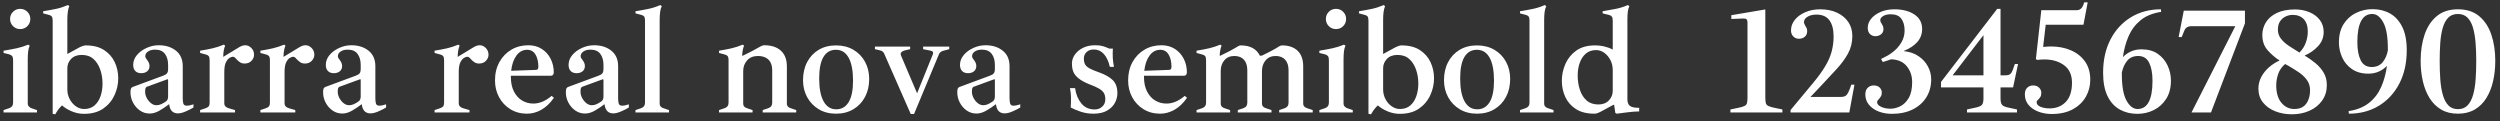 <?xml version="1.0" encoding="UTF-8"?>
<svg width="268px" height="13px" viewBox="0 0 268 13" version="1.1" xmlns="http://www.w3.org/2000/svg" xmlns:xlink="http://www.w3.org/1999/xlink">
    <rect x="0" y="0" width="268" height="13" fill="#333333" stroke="none"/>
    <title>ibarrarealnovasemibold1234567890</title>
    <g id="页面-1" stroke="none" stroke-width="1" fill="none" fill-rule="evenodd">
        <g id="弃-增加英文字体分类" transform="translate(-748, -400)" fill="#FFFFFF" fill-rule="nonzero">
            <g id="编组-4" transform="translate(720, 10)">
                <path d="M30.165,393.118 C30.468,393.118 30.724,393.013 30.935,392.803 C31.145,392.592 31.25,392.336 31.25,392.033 C31.25,391.731 31.145,391.475 30.935,391.264 C30.724,391.054 30.468,390.948 30.165,390.948 C29.863,390.948 29.607,391.054 29.396,391.264 C29.186,391.475 29.08,391.731 29.08,392.033 C29.08,392.336 29.186,392.592 29.396,392.803 C29.607,393.013 29.863,393.118 30.165,393.118 Z M31.963,402.058 L31.963,401.799 L31.38,401.604 C31.283,401.572 31.191,401.512 31.105,401.426 C31.018,401.34 30.975,401.226 30.975,401.086 L30.975,401.086 L30.975,396.39 C30.975,396.066 30.989,395.78 31.016,395.531 C31.043,395.283 31.099,395.073 31.186,394.9 L31.186,394.9 L31.024,394.786 C30.603,394.959 30.19,395.089 29.785,395.175 C29.38,395.261 28.913,395.348 28.384,395.434 L28.384,395.434 L28.384,395.677 L28.983,395.823 C29.124,395.866 29.229,395.928 29.299,396.009 C29.369,396.09 29.404,396.239 29.404,396.454 L29.404,396.454 L29.404,401.005 C29.404,401.307 29.258,401.507 28.967,401.604 L28.967,401.604 L28.384,401.799 L28.384,402.058 L31.963,402.058 Z M33.922,402.252 C34.03,402.058 34.144,401.882 34.263,401.726 C34.381,401.569 34.511,401.426 34.651,401.297 C34.921,401.545 35.269,401.758 35.696,401.936 C36.122,402.114 36.557,402.203 36.999,402.203 C37.841,402.203 38.532,402.014 39.072,401.637 C39.612,401.259 40.014,400.778 40.279,400.195 C40.543,399.612 40.675,399.013 40.675,398.398 C40.675,397.782 40.551,397.207 40.303,396.673 C40.055,396.139 39.674,395.704 39.161,395.369 C38.649,395.035 37.993,394.867 37.194,394.867 C37.086,394.867 36.975,394.889 36.862,394.932 C36.748,394.975 36.654,395.013 36.578,395.046 L36.578,395.046 L35.218,395.79 L35.218,392.147 C35.218,391.823 35.234,391.537 35.267,391.288 C35.299,391.04 35.353,390.83 35.429,390.657 L35.429,390.657 L35.283,390.543 C34.851,390.727 34.433,390.862 34.028,390.948 C33.623,391.035 33.156,391.121 32.627,391.207 L32.627,391.207 L32.627,391.434 L33.242,391.596 C33.383,391.629 33.485,391.685 33.55,391.766 C33.615,391.847 33.647,392.001 33.647,392.228 L33.647,392.228 L33.647,402.203 L33.922,402.252 Z M37.016,401.685 C36.702,401.685 36.408,401.588 36.133,401.394 C35.858,401.199 35.636,400.943 35.469,400.624 C35.302,400.306 35.218,399.952 35.218,399.564 L35.218,399.564 L35.218,397.313 C35.218,396.935 35.353,396.603 35.623,396.317 C35.893,396.031 36.271,395.888 36.756,395.888 C37.275,395.888 37.696,396.033 38.02,396.325 C38.344,396.616 38.586,396.997 38.748,397.467 C38.91,397.936 38.991,398.436 38.991,398.965 C38.991,399.44 38.921,399.885 38.781,400.301 C38.64,400.716 38.424,401.051 38.133,401.305 C37.841,401.558 37.469,401.685 37.016,401.685 Z M44.044,402.171 C44.389,402.171 44.743,402.066 45.105,401.855 C45.466,401.645 45.809,401.415 46.133,401.167 C46.209,401.826 46.522,402.155 47.072,402.155 C47.31,402.155 47.596,402.082 47.931,401.936 C48.265,401.79 48.535,401.653 48.74,401.523 L48.74,401.523 L48.74,401.183 C48.46,401.28 48.222,401.329 48.028,401.329 C47.823,401.329 47.698,401.253 47.655,401.102 C47.612,400.951 47.59,400.768 47.59,400.552 L47.59,400.552 L47.59,397.086 C47.59,396.373 47.348,395.823 46.862,395.434 C46.376,395.046 45.761,394.851 45.016,394.851 C44.573,394.851 44.141,394.946 43.72,395.135 C43.299,395.324 42.954,395.577 42.684,395.896 C42.414,396.214 42.279,396.568 42.279,396.956 C42.279,397.237 42.354,397.456 42.505,397.612 C42.657,397.769 42.867,397.847 43.137,397.847 C43.396,397.847 43.609,397.78 43.777,397.645 C43.944,397.51 44.028,397.318 44.028,397.07 C44.028,396.951 44.003,396.838 43.955,396.73 C43.906,396.622 43.844,396.519 43.769,396.422 C43.715,396.357 43.669,396.292 43.631,396.228 C43.593,396.163 43.574,396.093 43.574,396.017 C43.574,395.823 43.671,395.658 43.866,395.523 C44.06,395.388 44.314,395.321 44.627,395.321 C45.102,395.321 45.453,395.472 45.68,395.774 C45.906,396.077 46.02,396.465 46.02,396.94 L46.02,396.94 L46.02,397.426 C46.02,397.61 45.982,397.753 45.906,397.855 C45.831,397.958 45.685,398.047 45.469,398.122 L45.469,398.122 L42.23,399.321 C42.144,399.353 42.082,399.41 42.044,399.491 C42.006,399.572 41.987,399.704 41.987,399.888 C41.987,400.287 42.079,400.66 42.263,401.005 C42.446,401.351 42.692,401.631 42.999,401.847 C43.307,402.063 43.655,402.171 44.044,402.171 Z M44.773,401.28 C44.568,401.28 44.373,401.207 44.19,401.062 C44.006,400.916 43.855,400.732 43.736,400.511 C43.617,400.29 43.558,400.06 43.558,399.823 C43.558,399.65 43.572,399.529 43.599,399.458 C43.626,399.388 43.671,399.337 43.736,399.305 L43.736,399.305 L45.906,398.511 C45.982,398.479 46.02,398.5 46.02,398.576 L46.02,398.576 L46.02,400.341 C46.02,400.579 45.949,400.751 45.809,400.859 C45.626,400.989 45.45,401.091 45.283,401.167 C45.115,401.243 44.945,401.28 44.773,401.28 Z M53.194,402.058 L53.194,401.799 L52.514,401.604 C52.2,401.507 52.044,401.334 52.044,401.086 L52.044,401.086 L52.044,397.718 C52.044,397.264 52.101,396.921 52.214,396.689 C52.327,396.457 52.457,396.298 52.603,396.212 C52.748,396.125 52.864,396.082 52.951,396.082 C53.048,396.082 53.134,396.12 53.21,396.195 C53.285,396.271 53.356,396.346 53.42,396.422 C53.518,396.519 53.628,396.608 53.752,396.689 C53.877,396.77 54.036,396.811 54.23,396.811 C54.532,396.811 54.775,396.714 54.959,396.519 C55.142,396.325 55.234,396.109 55.234,395.871 C55.234,395.58 55.137,395.337 54.943,395.143 C54.748,394.948 54.532,394.851 54.295,394.851 C54.209,394.851 54.114,394.865 54.012,394.892 C53.909,394.919 53.793,394.97 53.663,395.046 L53.663,395.046 L51.931,396.098 C51.931,395.861 51.949,395.634 51.987,395.418 C52.025,395.202 52.076,395.029 52.141,394.9 L52.141,394.9 L51.995,394.786 C51.574,394.959 51.178,395.089 50.805,395.175 C50.433,395.261 49.982,395.348 49.453,395.434 L49.453,395.434 L49.453,395.677 L50.052,395.839 C50.192,395.871 50.298,395.928 50.368,396.009 C50.438,396.09 50.473,396.244 50.473,396.471 L50.473,396.471 L50.473,401.005 C50.473,401.178 50.441,401.307 50.376,401.394 C50.311,401.48 50.198,401.55 50.036,401.604 L50.036,401.604 L49.453,401.799 L49.453,402.058 L53.194,402.058 Z M59.655,402.058 L59.655,401.799 L58.975,401.604 C58.662,401.507 58.505,401.334 58.505,401.086 L58.505,401.086 L58.505,397.718 C58.505,397.264 58.562,396.921 58.675,396.689 C58.789,396.457 58.918,396.298 59.064,396.212 C59.21,396.125 59.326,396.082 59.412,396.082 C59.51,396.082 59.596,396.12 59.671,396.195 C59.747,396.271 59.817,396.346 59.882,396.422 C59.979,396.519 60.09,396.608 60.214,396.689 C60.338,396.77 60.497,396.811 60.692,396.811 C60.994,396.811 61.237,396.714 61.42,396.519 C61.604,396.325 61.696,396.109 61.696,395.871 C61.696,395.58 61.599,395.337 61.404,395.143 C61.21,394.948 60.994,394.851 60.756,394.851 C60.67,394.851 60.576,394.865 60.473,394.892 C60.371,394.919 60.254,394.97 60.125,395.046 L60.125,395.046 L58.392,396.098 C58.392,395.861 58.411,395.634 58.449,395.418 C58.487,395.202 58.538,395.029 58.603,394.9 L58.603,394.9 L58.457,394.786 C58.036,394.959 57.639,395.089 57.267,395.175 C56.894,395.261 56.443,395.348 55.914,395.434 L55.914,395.434 L55.914,395.677 L56.514,395.839 C56.654,395.871 56.759,395.928 56.829,396.009 C56.9,396.09 56.935,396.244 56.935,396.471 L56.935,396.471 L56.935,401.005 C56.935,401.178 56.902,401.307 56.837,401.394 C56.773,401.48 56.659,401.55 56.497,401.604 L56.497,401.604 L55.914,401.799 L55.914,402.058 L59.655,402.058 Z M64.692,402.171 C65.037,402.171 65.391,402.066 65.752,401.855 C66.114,401.645 66.457,401.415 66.781,401.167 C66.856,401.826 67.169,402.155 67.72,402.155 C67.958,402.155 68.244,402.082 68.578,401.936 C68.913,401.79 69.183,401.653 69.388,401.523 L69.388,401.523 L69.388,401.183 C69.107,401.28 68.87,401.329 68.675,401.329 C68.47,401.329 68.346,401.253 68.303,401.102 C68.26,400.951 68.238,400.768 68.238,400.552 L68.238,400.552 L68.238,397.086 C68.238,396.373 67.995,395.823 67.51,395.434 C67.024,395.046 66.408,394.851 65.663,394.851 C65.221,394.851 64.789,394.946 64.368,395.135 C63.947,395.324 63.601,395.577 63.331,395.896 C63.061,396.214 62.927,396.568 62.927,396.956 C62.927,397.237 63.002,397.456 63.153,397.612 C63.304,397.769 63.515,397.847 63.785,397.847 C64.044,397.847 64.257,397.78 64.424,397.645 C64.592,397.51 64.675,397.318 64.675,397.07 C64.675,396.951 64.651,396.838 64.603,396.73 C64.554,396.622 64.492,396.519 64.416,396.422 C64.362,396.357 64.317,396.292 64.279,396.228 C64.241,396.163 64.222,396.093 64.222,396.017 C64.222,395.823 64.319,395.658 64.514,395.523 C64.708,395.388 64.962,395.321 65.275,395.321 C65.75,395.321 66.101,395.472 66.327,395.774 C66.554,396.077 66.667,396.465 66.667,396.94 L66.667,396.94 L66.667,397.426 C66.667,397.61 66.63,397.753 66.554,397.855 C66.478,397.958 66.333,398.047 66.117,398.122 L66.117,398.122 L62.878,399.321 C62.792,399.353 62.729,399.41 62.692,399.491 C62.654,399.572 62.635,399.704 62.635,399.888 C62.635,400.287 62.727,400.66 62.91,401.005 C63.094,401.351 63.339,401.631 63.647,401.847 C63.955,402.063 64.303,402.171 64.692,402.171 Z M65.42,401.28 C65.215,401.28 65.021,401.207 64.837,401.062 C64.654,400.916 64.503,400.732 64.384,400.511 C64.265,400.29 64.206,400.06 64.206,399.823 C64.206,399.65 64.219,399.529 64.246,399.458 C64.273,399.388 64.319,399.337 64.384,399.305 L64.384,399.305 L66.554,398.511 C66.63,398.479 66.667,398.5 66.667,398.576 L66.667,398.576 L66.667,400.341 C66.667,400.579 66.597,400.751 66.457,400.859 C66.273,400.989 66.098,401.091 65.931,401.167 C65.763,401.243 65.593,401.28 65.42,401.28 Z M78.327,402.058 L78.327,401.799 L77.647,401.604 C77.334,401.507 77.178,401.334 77.178,401.086 L77.178,401.086 L77.178,397.718 C77.178,397.264 77.234,396.921 77.348,396.689 C77.461,396.457 77.59,396.298 77.736,396.212 C77.882,396.125 77.998,396.082 78.084,396.082 C78.182,396.082 78.268,396.12 78.344,396.195 C78.419,396.271 78.489,396.346 78.554,396.422 C78.651,396.519 78.762,396.608 78.886,396.689 C79.01,396.77 79.169,396.811 79.364,396.811 C79.666,396.811 79.909,396.714 80.093,396.519 C80.276,396.325 80.368,396.109 80.368,395.871 C80.368,395.58 80.271,395.337 80.076,395.143 C79.882,394.948 79.666,394.851 79.429,394.851 C79.342,394.851 79.248,394.865 79.145,394.892 C79.043,394.919 78.927,394.97 78.797,395.046 L78.797,395.046 L77.064,396.098 C77.064,395.861 77.083,395.634 77.121,395.418 C77.159,395.202 77.21,395.029 77.275,394.9 L77.275,394.9 L77.129,394.786 C76.708,394.959 76.311,395.089 75.939,395.175 C75.566,395.261 75.115,395.348 74.586,395.434 L74.586,395.434 L74.586,395.677 L75.186,395.839 C75.326,395.871 75.431,395.928 75.501,396.009 C75.572,396.09 75.607,396.244 75.607,396.471 L75.607,396.471 L75.607,401.005 C75.607,401.178 75.574,401.307 75.51,401.394 C75.445,401.48 75.331,401.55 75.169,401.604 L75.169,401.604 L74.586,401.799 L74.586,402.058 L78.327,402.058 Z M84.497,402.187 C85.016,402.187 85.52,402.052 86.012,401.782 C86.503,401.512 86.959,401.081 87.38,400.487 L87.38,400.487 L87.137,400.276 C86.489,400.827 85.836,401.102 85.178,401.102 C84.735,401.102 84.333,400.994 83.971,400.778 C83.609,400.562 83.318,400.241 83.097,399.815 C82.875,399.388 82.765,398.867 82.765,398.252 L82.765,398.252 L82.765,398.122 L87.04,398.122 C87.148,398.122 87.229,398.087 87.283,398.017 C87.337,397.947 87.364,397.863 87.364,397.766 C87.364,397.226 87.25,396.735 87.024,396.292 C86.797,395.85 86.478,395.499 86.068,395.24 C85.658,394.981 85.183,394.851 84.643,394.851 C83.963,394.851 83.353,395.01 82.813,395.329 C82.273,395.647 81.847,396.09 81.534,396.657 C81.221,397.224 81.064,397.88 81.064,398.624 C81.064,399.283 81.21,399.882 81.501,400.422 C81.793,400.962 82.198,401.391 82.716,401.709 C83.234,402.028 83.828,402.187 84.497,402.187 Z M82.797,397.588 C82.873,396.908 83.061,396.363 83.364,395.952 C83.666,395.542 84.049,395.337 84.514,395.337 C84.902,395.337 85.199,395.507 85.404,395.847 C85.609,396.187 85.712,396.627 85.712,397.167 C85.712,397.383 85.626,397.491 85.453,397.491 L85.453,397.491 L82.797,397.588 Z M90.716,402.171 C91.061,402.171 91.415,402.066 91.777,401.855 C92.138,401.645 92.481,401.415 92.805,401.167 C92.881,401.826 93.194,402.155 93.744,402.155 C93.982,402.155 94.268,402.082 94.603,401.936 C94.937,401.79 95.207,401.653 95.412,401.523 L95.412,401.523 L95.412,401.183 C95.132,401.28 94.894,401.329 94.7,401.329 C94.495,401.329 94.371,401.253 94.327,401.102 C94.284,400.951 94.263,400.768 94.263,400.552 L94.263,400.552 L94.263,397.086 C94.263,396.373 94.02,395.823 93.534,395.434 C93.048,395.046 92.433,394.851 91.688,394.851 C91.245,394.851 90.813,394.946 90.392,395.135 C89.971,395.324 89.626,395.577 89.356,395.896 C89.086,396.214 88.951,396.568 88.951,396.956 C88.951,397.237 89.026,397.456 89.178,397.612 C89.329,397.769 89.539,397.847 89.809,397.847 C90.068,397.847 90.281,397.78 90.449,397.645 C90.616,397.51 90.7,397.318 90.7,397.07 C90.7,396.951 90.675,396.838 90.627,396.73 C90.578,396.622 90.516,396.519 90.441,396.422 C90.387,396.357 90.341,396.292 90.303,396.228 C90.265,396.163 90.246,396.093 90.246,396.017 C90.246,395.823 90.344,395.658 90.538,395.523 C90.732,395.388 90.986,395.321 91.299,395.321 C91.774,395.321 92.125,395.472 92.352,395.774 C92.578,396.077 92.692,396.465 92.692,396.94 L92.692,396.94 L92.692,397.426 C92.692,397.61 92.654,397.753 92.578,397.855 C92.503,397.958 92.357,398.047 92.141,398.122 L92.141,398.122 L88.902,399.321 C88.816,399.353 88.754,399.41 88.716,399.491 C88.678,399.572 88.659,399.704 88.659,399.888 C88.659,400.287 88.751,400.66 88.935,401.005 C89.118,401.351 89.364,401.631 89.671,401.847 C89.979,402.063 90.327,402.171 90.716,402.171 Z M91.445,401.28 C91.24,401.28 91.045,401.207 90.862,401.062 C90.678,400.916 90.527,400.732 90.408,400.511 C90.29,400.29 90.23,400.06 90.23,399.823 C90.23,399.65 90.244,399.529 90.271,399.458 C90.298,399.388 90.344,399.337 90.408,399.305 L90.408,399.305 L92.578,398.511 C92.654,398.479 92.692,398.5 92.692,398.576 L92.692,398.576 L92.692,400.341 C92.692,400.579 92.622,400.751 92.481,400.859 C92.298,400.989 92.122,401.091 91.955,401.167 C91.788,401.243 91.617,401.28 91.445,401.28 Z M99.72,402.058 L99.72,401.799 L99.137,401.604 C99.018,401.572 98.918,401.515 98.837,401.434 C98.756,401.353 98.716,401.237 98.716,401.086 L98.716,401.086 L98.716,392.147 C98.716,391.823 98.732,391.537 98.765,391.288 C98.797,391.04 98.856,390.83 98.943,390.657 L98.943,390.657 L98.781,390.543 C98.36,390.727 97.944,390.862 97.534,390.948 C97.124,391.035 96.654,391.121 96.125,391.207 L96.125,391.207 L96.125,391.434 L96.74,391.596 C96.881,391.629 96.983,391.685 97.048,391.766 C97.113,391.847 97.145,392.001 97.145,392.228 L97.145,392.228 L97.145,401.005 C97.145,401.307 96.999,401.507 96.708,401.604 L96.708,401.604 L96.125,401.799 L96.125,402.058 L99.72,402.058 Z M108.675,402.058 L108.675,401.799 L108.093,401.604 C107.974,401.572 107.874,401.515 107.793,401.434 C107.712,401.353 107.671,401.237 107.671,401.086 L107.671,401.086 L107.671,397.62 C107.671,397.167 107.812,396.784 108.093,396.471 C108.373,396.158 108.762,396.001 109.258,396.001 C109.744,396.001 110.119,396.133 110.384,396.398 C110.649,396.662 110.781,397.037 110.781,397.523 L110.781,397.523 L110.781,401.005 C110.781,401.307 110.635,401.507 110.344,401.604 L110.344,401.604 L109.761,401.799 L109.761,402.058 L113.356,402.058 L113.356,401.799 L112.773,401.604 C112.654,401.572 112.554,401.515 112.473,401.434 C112.392,401.353 112.352,401.237 112.352,401.086 L112.352,401.086 L112.352,397.118 C112.352,396.384 112.138,395.823 111.712,395.434 C111.285,395.046 110.694,394.851 109.939,394.851 C109.82,394.851 109.701,394.884 109.582,394.948 C109.28,395.121 108.956,395.299 108.611,395.483 C108.265,395.666 107.941,395.828 107.639,395.969 L107.639,395.969 L107.558,395.969 C107.58,395.504 107.65,395.148 107.769,394.9 L107.769,394.9 L107.623,394.786 C107.202,394.959 106.805,395.089 106.433,395.175 C106.06,395.261 105.609,395.348 105.08,395.434 L105.08,395.434 L105.08,395.677 L105.68,395.839 C105.82,395.871 105.925,395.928 105.995,396.009 C106.066,396.09 106.101,396.244 106.101,396.471 L106.101,396.471 L106.101,401.005 C106.101,401.307 105.955,401.507 105.663,401.604 L105.663,401.604 L105.08,401.799 L105.08,402.058 L108.675,402.058 Z M117.631,402.187 C118.333,402.187 118.951,402.028 119.485,401.709 C120.02,401.391 120.435,400.951 120.732,400.39 C121.029,399.828 121.178,399.186 121.178,398.463 C121.178,397.782 121.029,397.17 120.732,396.624 C120.435,396.079 120.02,395.65 119.485,395.337 C118.951,395.024 118.333,394.867 117.631,394.867 C116.918,394.867 116.298,395.024 115.769,395.337 C115.24,395.65 114.827,396.087 114.53,396.649 C114.233,397.21 114.084,397.858 114.084,398.592 C114.084,399.272 114.233,399.882 114.53,400.422 C114.827,400.962 115.24,401.391 115.769,401.709 C116.298,402.028 116.918,402.187 117.631,402.187 Z M117.647,401.718 C117.053,401.718 116.6,401.431 116.287,400.859 C115.974,400.287 115.817,399.472 115.817,398.414 C115.817,397.378 115.971,396.606 116.279,396.098 C116.586,395.591 117.032,395.337 117.615,395.337 C118.209,395.337 118.662,395.62 118.975,396.187 C119.288,396.754 119.445,397.572 119.445,398.641 C119.445,399.666 119.288,400.436 118.975,400.948 C118.662,401.461 118.219,401.718 117.647,401.718 Z M125.987,402.22 L128.659,395.807 C128.735,395.623 128.897,395.499 129.145,395.434 L129.145,395.434 L129.761,395.272 L129.761,394.997 L126.959,394.997 L126.959,395.272 L127.704,395.418 C127.866,395.45 127.966,395.502 128.003,395.572 C128.041,395.642 128.039,395.731 127.995,395.839 L127.995,395.839 L126.311,400.001 L124.595,395.969 C124.53,395.807 124.541,395.682 124.627,395.596 C124.713,395.51 124.837,395.445 124.999,395.402 L124.999,395.402 L125.566,395.272 L125.566,394.997 L121.793,394.997 L121.793,395.272 L122.295,395.386 C122.543,395.44 122.705,395.558 122.781,395.742 L122.781,395.742 L125.631,402.22 L125.987,402.22 Z M132.675,402.171 C133.021,402.171 133.375,402.066 133.736,401.855 C134.098,401.645 134.441,401.415 134.765,401.167 C134.84,401.826 135.153,402.155 135.704,402.155 C135.941,402.155 136.227,402.082 136.562,401.936 C136.897,401.79 137.167,401.653 137.372,401.523 L137.372,401.523 L137.372,401.183 C137.091,401.28 136.854,401.329 136.659,401.329 C136.454,401.329 136.33,401.253 136.287,401.102 C136.244,400.951 136.222,400.768 136.222,400.552 L136.222,400.552 L136.222,397.086 C136.222,396.373 135.979,395.823 135.493,395.434 C135.007,395.046 134.392,394.851 133.647,394.851 C133.205,394.851 132.773,394.946 132.352,395.135 C131.931,395.324 131.585,395.577 131.315,395.896 C131.045,396.214 130.91,396.568 130.91,396.956 C130.91,397.237 130.986,397.456 131.137,397.612 C131.288,397.769 131.499,397.847 131.769,397.847 C132.028,397.847 132.241,397.78 132.408,397.645 C132.576,397.51 132.659,397.318 132.659,397.07 C132.659,396.951 132.635,396.838 132.586,396.73 C132.538,396.622 132.476,396.519 132.4,396.422 C132.346,396.357 132.3,396.292 132.263,396.228 C132.225,396.163 132.206,396.093 132.206,396.017 C132.206,395.823 132.303,395.658 132.497,395.523 C132.692,395.388 132.945,395.321 133.258,395.321 C133.734,395.321 134.084,395.472 134.311,395.774 C134.538,396.077 134.651,396.465 134.651,396.94 L134.651,396.94 L134.651,397.426 C134.651,397.61 134.613,397.753 134.538,397.855 C134.462,397.958 134.317,398.047 134.101,398.122 L134.101,398.122 L130.862,399.321 C130.775,399.353 130.713,399.41 130.675,399.491 C130.638,399.572 130.619,399.704 130.619,399.888 C130.619,400.287 130.711,400.66 130.894,401.005 C131.078,401.351 131.323,401.631 131.631,401.847 C131.939,402.063 132.287,402.171 132.675,402.171 Z M133.404,401.28 C133.199,401.28 133.005,401.207 132.821,401.062 C132.638,400.916 132.487,400.732 132.368,400.511 C132.249,400.29 132.19,400.06 132.19,399.823 C132.19,399.65 132.203,399.529 132.23,399.458 C132.257,399.388 132.303,399.337 132.368,399.305 L132.368,399.305 L134.538,398.511 C134.613,398.479 134.651,398.5 134.651,398.576 L134.651,398.576 L134.651,400.341 C134.651,400.579 134.581,400.751 134.441,400.859 C134.257,400.989 134.082,401.091 133.914,401.167 C133.747,401.243 133.577,401.28 133.404,401.28 Z M145.21,402.187 C145.793,402.187 146.273,402.082 146.651,401.871 C147.029,401.661 147.312,401.388 147.501,401.054 C147.69,400.719 147.785,400.368 147.785,400.001 C147.785,399.386 147.62,398.916 147.291,398.592 C146.962,398.268 146.478,397.993 145.841,397.766 C145.41,397.615 145.075,397.477 144.837,397.353 C144.6,397.229 144.433,397.086 144.335,396.924 C144.238,396.762 144.19,396.546 144.19,396.276 C144.19,395.996 144.287,395.763 144.481,395.58 C144.675,395.396 144.935,395.305 145.258,395.305 C145.68,395.305 146.036,395.464 146.327,395.782 C146.619,396.101 146.835,396.562 146.975,397.167 L146.975,397.167 L147.412,397.167 C147.348,396.811 147.307,396.49 147.291,396.203 C147.275,395.917 147.277,395.585 147.299,395.207 L147.299,395.207 L146.91,395.207 C146.673,395.1 146.446,395.013 146.23,394.948 C146.014,394.884 145.739,394.851 145.404,394.851 C144.897,394.851 144.457,394.946 144.084,395.135 C143.712,395.324 143.423,395.566 143.218,395.863 C143.013,396.16 142.91,396.481 142.91,396.827 C142.91,397.388 143.059,397.831 143.356,398.155 C143.653,398.479 144.109,398.765 144.724,399.013 C145.199,399.186 145.563,399.348 145.817,399.499 C146.071,399.65 146.246,399.812 146.344,399.985 C146.441,400.158 146.489,400.379 146.489,400.649 C146.489,400.973 146.379,401.234 146.157,401.434 C145.936,401.634 145.669,401.734 145.356,401.734 C144.751,401.734 144.271,401.515 143.914,401.078 C143.558,400.641 143.337,400.098 143.25,399.45 L143.25,399.45 L142.7,399.45 C142.775,399.785 142.813,400.136 142.813,400.503 C142.813,400.87 142.802,401.21 142.781,401.523 C143.018,401.653 143.356,401.796 143.793,401.952 C144.23,402.109 144.702,402.187 145.21,402.187 Z M152.368,402.187 C152.886,402.187 153.391,402.052 153.882,401.782 C154.373,401.512 154.829,401.081 155.25,400.487 L155.25,400.487 L155.007,400.276 C154.36,400.827 153.707,401.102 153.048,401.102 C152.605,401.102 152.203,400.994 151.841,400.778 C151.48,400.562 151.188,400.241 150.967,399.815 C150.746,399.388 150.635,398.867 150.635,398.252 L150.635,398.252 L150.635,398.122 L154.91,398.122 C155.018,398.122 155.099,398.087 155.153,398.017 C155.207,397.947 155.234,397.863 155.234,397.766 C155.234,397.226 155.121,396.735 154.894,396.292 C154.667,395.85 154.349,395.499 153.939,395.24 C153.528,394.981 153.053,394.851 152.514,394.851 C151.833,394.851 151.223,395.01 150.684,395.329 C150.144,395.647 149.717,396.09 149.404,396.657 C149.091,397.224 148.935,397.88 148.935,398.624 C148.935,399.283 149.08,399.882 149.372,400.422 C149.663,400.962 150.068,401.391 150.586,401.709 C151.105,402.028 151.698,402.187 152.368,402.187 Z M150.667,397.588 C150.743,396.908 150.932,396.363 151.234,395.952 C151.536,395.542 151.92,395.337 152.384,395.337 C152.773,395.337 153.07,395.507 153.275,395.847 C153.48,396.187 153.582,396.627 153.582,397.167 C153.582,397.383 153.496,397.491 153.323,397.491 L153.323,397.491 L150.667,397.588 Z M159.866,402.058 L159.866,401.799 L159.283,401.604 C159.164,401.572 159.064,401.515 158.983,401.434 C158.902,401.353 158.862,401.237 158.862,401.086 L158.862,401.086 L158.862,397.604 C158.862,397.151 158.991,396.77 159.25,396.463 C159.51,396.155 159.866,396.001 160.319,396.001 C160.762,396.001 161.105,396.133 161.348,396.398 C161.59,396.662 161.712,397.043 161.712,397.539 L161.712,397.539 L161.712,401.005 C161.712,401.307 161.566,401.507 161.275,401.604 L161.275,401.604 L160.692,401.799 L160.692,402.058 L164.303,402.058 L164.303,401.799 L163.72,401.604 C163.601,401.572 163.499,401.515 163.412,401.434 C163.326,401.353 163.283,401.237 163.283,401.086 L163.283,401.086 L163.283,397.604 C163.283,397.151 163.415,396.77 163.68,396.463 C163.944,396.155 164.298,396.001 164.74,396.001 C165.183,396.001 165.526,396.133 165.769,396.398 C166.012,396.662 166.133,397.043 166.133,397.539 L166.133,397.539 L166.133,401.005 C166.133,401.307 165.993,401.507 165.712,401.604 L165.712,401.604 L165.129,401.799 L165.129,402.058 L168.724,402.058 L168.724,401.799 L168.141,401.604 C168.022,401.572 167.92,401.515 167.833,401.434 C167.747,401.353 167.704,401.237 167.704,401.086 L167.704,401.086 L167.704,397.118 C167.704,396.384 167.504,395.826 167.105,395.442 C166.705,395.059 166.149,394.867 165.437,394.867 C165.35,394.867 165.258,394.894 165.161,394.948 C164.891,395.121 164.578,395.302 164.222,395.491 C163.866,395.68 163.547,395.839 163.267,395.969 L163.267,395.969 L163.056,395.969 C162.7,395.234 162.014,394.867 160.999,394.867 C160.913,394.867 160.827,394.894 160.74,394.948 C160.46,395.121 160.141,395.302 159.785,395.491 C159.429,395.68 159.11,395.839 158.829,395.969 L158.829,395.969 L158.748,395.969 C158.77,395.504 158.84,395.148 158.959,394.9 L158.959,394.9 L158.813,394.786 C158.392,394.959 157.995,395.089 157.623,395.175 C157.25,395.261 156.8,395.348 156.271,395.434 L156.271,395.434 L156.271,395.677 L156.87,395.839 C157.01,395.871 157.115,395.928 157.186,396.009 C157.256,396.09 157.291,396.244 157.291,396.471 L157.291,396.471 L157.291,401.005 C157.291,401.307 157.145,401.507 156.854,401.604 L156.854,401.604 L156.271,401.799 L156.271,402.058 L159.866,402.058 Z M171.218,393.118 C171.52,393.118 171.777,393.013 171.987,392.803 C172.198,392.592 172.303,392.336 172.303,392.033 C172.303,391.731 172.198,391.475 171.987,391.264 C171.777,391.054 171.52,390.948 171.218,390.948 C170.916,390.948 170.659,391.054 170.449,391.264 C170.238,391.475 170.133,391.731 170.133,392.033 C170.133,392.336 170.238,392.592 170.449,392.803 C170.659,393.013 170.916,393.118 171.218,393.118 Z M173.016,402.058 L173.016,401.799 L172.433,401.604 C172.335,401.572 172.244,401.512 172.157,401.426 C172.071,401.34 172.028,401.226 172.028,401.086 L172.028,401.086 L172.028,396.39 C172.028,396.066 172.041,395.78 172.068,395.531 C172.095,395.283 172.152,395.073 172.238,394.9 L172.238,394.9 L172.076,394.786 C171.655,394.959 171.242,395.089 170.837,395.175 C170.433,395.261 169.966,395.348 169.437,395.434 L169.437,395.434 L169.437,395.677 L170.036,395.823 C170.176,395.866 170.281,395.928 170.352,396.009 C170.422,396.09 170.457,396.239 170.457,396.454 L170.457,396.454 L170.457,401.005 C170.457,401.307 170.311,401.507 170.02,401.604 L170.02,401.604 L169.437,401.799 L169.437,402.058 L173.016,402.058 Z M174.975,402.252 C175.083,402.058 175.196,401.882 175.315,401.726 C175.434,401.569 175.563,401.426 175.704,401.297 C175.974,401.545 176.322,401.758 176.748,401.936 C177.175,402.114 177.609,402.203 178.052,402.203 C178.894,402.203 179.585,402.014 180.125,401.637 C180.665,401.259 181.067,400.778 181.331,400.195 C181.596,399.612 181.728,399.013 181.728,398.398 C181.728,397.782 181.604,397.207 181.356,396.673 C181.107,396.139 180.727,395.704 180.214,395.369 C179.701,395.035 179.045,394.867 178.246,394.867 C178.138,394.867 178.028,394.889 177.914,394.932 C177.801,394.975 177.707,395.013 177.631,395.046 L177.631,395.046 L176.271,395.79 L176.271,392.147 C176.271,391.823 176.287,391.537 176.319,391.288 C176.352,391.04 176.406,390.83 176.481,390.657 L176.481,390.657 L176.335,390.543 C175.904,390.727 175.485,390.862 175.08,390.948 C174.675,391.035 174.209,391.121 173.68,391.207 L173.68,391.207 L173.68,391.434 L174.295,391.596 C174.435,391.629 174.538,391.685 174.603,391.766 C174.667,391.847 174.7,392.001 174.7,392.228 L174.7,392.228 L174.7,402.203 L174.975,402.252 Z M178.068,401.685 C177.755,401.685 177.461,401.588 177.186,401.394 C176.91,401.199 176.689,400.943 176.522,400.624 C176.354,400.306 176.271,399.952 176.271,399.564 L176.271,399.564 L176.271,397.313 C176.271,396.935 176.406,396.603 176.675,396.317 C176.945,396.031 177.323,395.888 177.809,395.888 C178.327,395.888 178.748,396.033 179.072,396.325 C179.396,396.616 179.639,396.997 179.801,397.467 C179.963,397.936 180.044,398.436 180.044,398.965 C180.044,399.44 179.974,399.885 179.833,400.301 C179.693,400.716 179.477,401.051 179.186,401.305 C178.894,401.558 178.522,401.685 178.068,401.685 Z M186.344,402.187 C187.045,402.187 187.663,402.028 188.198,401.709 C188.732,401.391 189.148,400.951 189.445,400.39 C189.742,399.828 189.89,399.186 189.89,398.463 C189.89,397.782 189.742,397.17 189.445,396.624 C189.148,396.079 188.732,395.65 188.198,395.337 C187.663,395.024 187.045,394.867 186.344,394.867 C185.631,394.867 185.01,395.024 184.481,395.337 C183.952,395.65 183.539,396.087 183.242,396.649 C182.945,397.21 182.797,397.858 182.797,398.592 C182.797,399.272 182.945,399.882 183.242,400.422 C183.539,400.962 183.952,401.391 184.481,401.709 C185.01,402.028 185.631,402.187 186.344,402.187 Z M186.36,401.718 C185.766,401.718 185.312,401.431 184.999,400.859 C184.686,400.287 184.53,399.472 184.53,398.414 C184.53,397.378 184.684,396.606 184.991,396.098 C185.299,395.591 185.744,395.337 186.327,395.337 C186.921,395.337 187.375,395.62 187.688,396.187 C188.001,396.754 188.157,397.572 188.157,398.641 C188.157,399.666 188.001,400.436 187.688,400.948 C187.375,401.461 186.932,401.718 186.36,401.718 Z M194.538,402.058 L194.538,401.799 L193.955,401.604 C193.836,401.572 193.736,401.515 193.655,401.434 C193.574,401.353 193.534,401.237 193.534,401.086 L193.534,401.086 L193.534,392.147 C193.534,391.823 193.55,391.537 193.582,391.288 C193.615,391.04 193.674,390.83 193.761,390.657 L193.761,390.657 L193.599,390.543 C193.178,390.727 192.762,390.862 192.352,390.948 C191.941,391.035 191.472,391.121 190.943,391.207 L190.943,391.207 L190.943,391.434 L191.558,391.596 C191.698,391.629 191.801,391.685 191.866,391.766 C191.931,391.847 191.963,392.001 191.963,392.228 L191.963,392.228 L191.963,401.005 C191.963,401.307 191.817,401.507 191.526,401.604 L191.526,401.604 L190.943,401.799 L190.943,402.058 L194.538,402.058 Z M201.307,402.187 C201.728,402.133 202.13,402.082 202.514,402.033 C202.897,401.985 203.299,401.955 203.72,401.944 L203.72,401.944 L203.72,401.556 C203.277,401.566 202.956,401.504 202.756,401.369 C202.557,401.234 202.457,400.994 202.457,400.649 L202.457,400.649 L202.457,392.147 C202.457,391.823 202.47,391.537 202.497,391.288 C202.524,391.04 202.581,390.83 202.667,390.657 L202.667,390.657 L202.505,390.543 C202.084,390.727 201.658,390.862 201.226,390.948 C200.794,391.035 200.319,391.121 199.801,391.207 L199.801,391.207 L199.801,391.434 L200.465,391.596 C200.605,391.629 200.711,391.685 200.781,391.766 C200.851,391.847 200.886,392.001 200.886,392.228 L200.886,392.228 L200.886,395.321 C200.67,395.191 200.392,395.083 200.052,394.997 C199.712,394.911 199.353,394.867 198.975,394.867 C198.165,394.867 197.499,395.054 196.975,395.426 C196.451,395.799 196.063,396.276 195.809,396.859 C195.555,397.442 195.429,398.047 195.429,398.673 C195.429,399.288 195.553,399.863 195.801,400.398 C196.049,400.932 196.43,401.364 196.943,401.693 C197.456,402.023 198.111,402.187 198.91,402.187 C199.018,402.187 199.129,402.168 199.242,402.131 C199.356,402.093 199.45,402.052 199.526,402.009 L199.526,402.009 L200.967,401.232 L201.032,401.232 L201.161,402.106 L201.307,402.187 Z M199.348,401.199 C198.829,401.199 198.408,401.056 198.084,400.77 C197.761,400.484 197.52,400.104 197.364,399.629 C197.207,399.153 197.129,398.641 197.129,398.09 C197.129,397.615 197.199,397.172 197.339,396.762 C197.48,396.352 197.696,396.017 197.987,395.758 C198.279,395.499 198.651,395.369 199.105,395.369 C199.418,395.369 199.709,395.467 199.979,395.661 C200.249,395.855 200.468,396.114 200.635,396.438 C200.802,396.762 200.886,397.118 200.886,397.507 L200.886,397.507 L200.886,399.742 C200.886,400.131 200.748,400.471 200.473,400.762 C200.198,401.054 199.823,401.199 199.348,401.199 Z M219.072,402.058 L219.072,401.734 L218.295,401.572 C217.971,401.507 217.734,401.44 217.582,401.369 C217.431,401.299 217.337,401.194 217.299,401.054 C217.261,400.913 217.242,400.714 217.242,400.454 L217.242,400.454 L217.242,391.013 L213.599,391.629 L213.599,392.033 L214.846,391.985 C215.029,391.974 215.156,392.001 215.226,392.066 C215.296,392.131 215.331,392.239 215.331,392.39 L215.331,392.39 L215.331,400.454 C215.331,400.714 215.312,400.913 215.275,401.054 C215.237,401.194 215.142,401.299 214.991,401.369 C214.84,401.44 214.603,401.507 214.279,401.572 L214.279,401.572 L213.501,401.734 L213.501,402.058 L219.072,402.058 Z M226.246,402.058 L226.797,399.078 L226.457,399.078 L226.327,399.45 C226.209,399.785 226.087,400.025 225.963,400.171 C225.839,400.317 225.631,400.39 225.339,400.39 L225.339,400.39 L222.084,400.39 L223.299,399.11 C223.85,398.517 224.376,397.95 224.878,397.41 C225.38,396.87 225.788,396.317 226.101,395.75 C226.414,395.183 226.57,394.554 226.57,393.863 C226.57,393.291 226.427,392.792 226.141,392.365 C225.855,391.939 225.453,391.604 224.935,391.361 C224.416,391.118 223.812,390.997 223.121,390.997 C222.538,390.997 222.009,391.1 221.534,391.305 C221.059,391.51 220.684,391.782 220.408,392.122 C220.133,392.463 219.995,392.843 219.995,393.264 C219.995,393.523 220.076,393.736 220.238,393.904 C220.4,394.071 220.6,394.155 220.837,394.155 C221.097,394.155 221.31,394.082 221.477,393.936 C221.644,393.79 221.728,393.593 221.728,393.345 C221.728,393.205 221.707,393.089 221.663,392.997 C221.62,392.905 221.572,392.822 221.518,392.746 C221.431,392.616 221.388,392.487 221.388,392.357 C221.388,392.131 221.518,391.942 221.777,391.79 C222.036,391.639 222.349,391.564 222.716,391.564 C223.353,391.564 223.82,391.769 224.117,392.179 C224.414,392.589 224.562,393.167 224.562,393.912 C224.562,394.452 224.495,394.981 224.36,395.499 C224.225,396.017 223.993,396.552 223.663,397.102 C223.334,397.653 222.894,398.257 222.344,398.916 L222.344,398.916 L219.947,401.799 L219.947,402.058 L226.246,402.058 Z M230.797,402.203 C231.661,402.203 232.408,402.047 233.04,401.734 C233.671,401.421 234.16,400.986 234.505,400.43 C234.851,399.874 235.024,399.234 235.024,398.511 C235.024,398.025 234.908,397.564 234.675,397.126 C234.443,396.689 234.109,396.322 233.671,396.025 C233.234,395.728 232.713,395.548 232.109,395.483 L232.109,395.483 L232.109,395.45 C232.724,395.202 233.202,394.884 233.542,394.495 C233.882,394.106 234.052,393.642 234.052,393.102 C234.052,392.433 233.774,391.915 233.218,391.548 C232.662,391.18 231.947,390.997 231.072,390.997 C230.522,390.997 230.03,391.091 229.599,391.28 C229.167,391.469 228.829,391.712 228.586,392.009 C228.344,392.306 228.222,392.627 228.222,392.973 C228.222,393.275 228.303,393.502 228.465,393.653 C228.627,393.804 228.816,393.88 229.032,393.88 C229.269,393.88 229.474,393.812 229.647,393.677 C229.82,393.542 229.906,393.361 229.906,393.135 C229.906,392.983 229.885,392.865 229.841,392.778 C229.798,392.692 229.755,392.611 229.712,392.535 C229.669,392.481 229.634,392.425 229.607,392.365 C229.58,392.306 229.566,392.233 229.566,392.147 C229.566,391.996 229.666,391.855 229.866,391.726 C230.066,391.596 230.344,391.531 230.7,391.531 C231.218,391.531 231.593,391.691 231.825,392.009 C232.057,392.328 232.173,392.746 232.173,393.264 C232.173,393.707 232.071,394.112 231.866,394.479 C231.661,394.846 231.402,395.164 231.088,395.434 C230.775,395.704 230.451,395.92 230.117,396.082 L230.117,396.082 L229.647,396.325 L229.841,396.649 C229.993,396.606 230.138,396.56 230.279,396.511 C230.419,396.463 230.565,396.411 230.716,396.357 C231.461,396.379 232.025,396.627 232.408,397.102 C232.792,397.577 232.983,398.144 232.983,398.803 C232.983,399.515 232.862,400.079 232.619,400.495 C232.376,400.911 232.076,401.207 231.72,401.386 C231.364,401.564 231.007,401.653 230.651,401.653 C230.273,401.653 229.941,401.585 229.655,401.45 C229.369,401.315 229.226,401.151 229.226,400.956 C229.226,400.881 229.248,400.816 229.291,400.762 C229.334,400.708 229.383,400.654 229.437,400.6 C229.501,400.525 229.566,400.436 229.631,400.333 C229.696,400.23 229.728,400.093 229.728,399.92 C229.728,399.715 229.653,399.537 229.501,399.386 C229.35,399.234 229.134,399.159 228.854,399.159 C228.616,399.159 228.408,399.24 228.23,399.402 C228.052,399.564 227.963,399.801 227.963,400.114 C227.963,400.546 228.093,400.919 228.352,401.232 C228.611,401.545 228.956,401.785 229.388,401.952 C229.82,402.12 230.29,402.203 230.797,402.203 Z M244.222,402.058 L244.222,401.734 L243.396,401.556 C242.997,401.48 242.74,401.378 242.627,401.248 C242.514,401.118 242.457,400.886 242.457,400.552 L242.457,400.552 L242.457,399.369 L243.801,399.369 L244.335,396.859 L243.995,396.859 L243.752,397.539 C243.677,397.734 243.585,397.871 243.477,397.952 C243.369,398.033 243.213,398.074 243.007,398.074 L243.007,398.074 L242.457,398.074 L242.457,390.948 L242.101,390.948 L236.076,398.786 L236.076,399.369 L240.627,399.369 L240.627,400.552 C240.627,400.886 240.57,401.118 240.457,401.248 C240.344,401.378 240.087,401.48 239.688,401.556 L239.688,401.556 L238.862,401.734 L238.862,402.058 L244.222,402.058 Z M240.627,398.074 L237.323,398.074 L240.627,393.766 L240.627,398.074 Z M247.947,402.22 C248.832,402.22 249.582,402.052 250.198,401.718 C250.813,401.383 251.28,400.938 251.599,400.382 C251.917,399.826 252.076,399.213 252.076,398.543 C252.076,397.777 251.89,397.129 251.518,396.6 C251.145,396.071 250.64,395.669 250.003,395.394 C249.366,395.118 248.654,394.981 247.866,394.981 C247.725,394.981 247.585,394.986 247.445,394.997 C247.304,395.008 247.164,395.019 247.024,395.029 L247.024,395.029 L247.299,392.649 L251.348,392.649 L251.801,390.252 L251.429,390.252 L251.315,390.576 C251.175,390.921 250.937,391.094 250.603,391.094 L250.603,391.094 L246.829,391.094 L246.246,396.341 L246.392,396.422 C246.673,396.39 246.932,396.373 247.169,396.373 C248.012,396.373 248.713,396.581 249.275,396.997 C249.836,397.413 250.117,398.036 250.117,398.867 C250.117,399.774 249.895,400.46 249.453,400.924 C249.01,401.388 248.427,401.62 247.704,401.62 C247.348,401.62 247.029,401.564 246.748,401.45 C246.468,401.337 246.327,401.172 246.327,400.956 C246.327,400.892 246.346,400.835 246.384,400.786 C246.422,400.738 246.468,400.692 246.522,400.649 C246.597,400.573 246.667,400.484 246.732,400.382 C246.797,400.279 246.829,400.131 246.829,399.936 C246.829,399.742 246.751,399.564 246.595,399.402 C246.438,399.24 246.219,399.159 245.939,399.159 C245.712,399.159 245.51,399.237 245.331,399.394 C245.153,399.55 245.064,399.79 245.064,400.114 C245.064,400.557 245.196,400.935 245.461,401.248 C245.725,401.561 246.076,401.801 246.514,401.969 C246.951,402.136 247.429,402.22 247.947,402.22 Z M257.129,402.203 C257.755,402.203 258.341,402.068 258.886,401.799 C259.431,401.529 259.874,401.129 260.214,400.6 C260.554,400.071 260.724,399.418 260.724,398.641 C260.724,398.079 260.605,397.542 260.368,397.029 C260.13,396.517 259.779,396.098 259.315,395.774 C258.851,395.45 258.268,395.288 257.566,395.288 C257.145,395.288 256.765,395.367 256.424,395.523 C256.084,395.68 255.801,395.882 255.574,396.131 C255.682,395.321 255.885,394.573 256.182,393.888 C256.478,393.202 256.908,392.63 257.469,392.171 C258.03,391.712 258.765,391.413 259.671,391.272 L259.671,391.272 L259.655,390.997 C258.446,390.997 257.375,391.28 256.441,391.847 C255.507,392.414 254.775,393.207 254.246,394.228 C253.717,395.248 253.453,396.438 253.453,397.799 C253.453,398.824 253.612,399.661 253.931,400.309 C254.249,400.956 254.686,401.434 255.242,401.742 C255.798,402.05 256.427,402.203 257.129,402.203 Z M257.145,401.685 C256.692,401.685 256.298,401.386 255.963,400.786 C255.628,400.187 255.461,399.24 255.461,397.944 L255.461,397.944 L255.461,397.782 C255.569,397.264 255.763,396.838 256.044,396.503 C256.325,396.168 256.713,396.001 257.21,396.001 C257.761,396.001 258.155,396.244 258.392,396.73 C258.63,397.216 258.748,397.858 258.748,398.657 C258.748,400.676 258.214,401.685 257.145,401.685 Z M265.016,402.058 L268.659,392.503 L268.659,391.143 L262.101,391.143 L261.55,393.977 L261.874,393.977 L262.149,393.313 C262.214,393.14 262.308,393.013 262.433,392.932 C262.557,392.851 262.689,392.811 262.829,392.811 L262.829,392.811 L267.623,392.811 L262.927,402.058 L265.016,402.058 Z M273.68,402.252 C274.403,402.252 275.048,402.12 275.615,401.855 C276.182,401.591 276.627,401.224 276.951,400.754 C277.275,400.284 277.437,399.742 277.437,399.126 C277.437,398.619 277.323,398.174 277.097,397.79 C276.87,397.407 276.576,397.067 276.214,396.77 C275.852,396.473 275.466,396.201 275.056,395.952 C275.617,395.715 276.098,395.38 276.497,394.948 C276.897,394.517 277.097,394.009 277.097,393.426 C277.097,392.929 276.959,392.5 276.684,392.139 C276.408,391.777 276.036,391.499 275.566,391.305 C275.097,391.11 274.586,391.013 274.036,391.013 C273.248,391.013 272.592,391.14 272.068,391.394 C271.545,391.647 271.156,391.982 270.902,392.398 C270.649,392.813 270.522,393.264 270.522,393.75 C270.522,394.398 270.702,394.932 271.064,395.353 C271.426,395.774 271.86,396.152 272.368,396.487 C271.958,396.67 271.58,396.913 271.234,397.216 C270.889,397.518 270.613,397.863 270.408,398.252 C270.203,398.641 270.101,399.056 270.101,399.499 C270.101,400.082 270.265,400.579 270.595,400.989 C270.924,401.399 271.361,401.712 271.906,401.928 C272.451,402.144 273.043,402.252 273.68,402.252 Z M274.505,395.629 L274.489,395.629 C274.111,395.402 273.744,395.17 273.388,394.932 C273.032,394.695 272.743,394.436 272.522,394.155 C272.3,393.874 272.19,393.55 272.19,393.183 C272.19,392.805 272.271,392.5 272.433,392.268 C272.595,392.036 272.797,391.866 273.04,391.758 C273.283,391.65 273.528,391.596 273.777,391.596 C274.273,391.596 274.667,391.747 274.959,392.05 C275.25,392.352 275.396,392.8 275.396,393.394 C275.396,393.772 275.326,394.16 275.186,394.56 C275.045,394.959 274.819,395.315 274.505,395.629 L274.505,395.629 Z M273.955,401.685 C273.404,401.685 272.943,401.464 272.57,401.021 C272.198,400.579 272.012,399.952 272.012,399.143 C272.012,398.743 272.082,398.338 272.222,397.928 C272.362,397.518 272.611,397.162 272.967,396.859 L272.967,396.859 L273.129,396.956 C273.183,396.989 273.237,397.016 273.291,397.037 C273.68,397.264 274.052,397.496 274.408,397.734 C274.765,397.971 275.059,398.247 275.291,398.56 C275.523,398.873 275.639,399.245 275.639,399.677 C275.639,400.26 275.501,400.741 275.226,401.118 C274.951,401.496 274.527,401.685 273.955,401.685 Z M279.801,402.187 C281.01,402.187 282.082,401.904 283.016,401.337 C283.949,400.77 284.681,399.977 285.21,398.956 C285.739,397.936 286.003,396.746 286.003,395.386 C286.003,394.36 285.841,393.523 285.518,392.875 C285.194,392.228 284.756,391.75 284.206,391.442 C283.655,391.135 283.029,390.981 282.327,390.981 C281.701,390.981 281.113,391.116 280.562,391.386 C280.012,391.656 279.569,392.055 279.234,392.584 C278.9,393.113 278.732,393.766 278.732,394.543 C278.732,395.105 278.848,395.642 279.08,396.155 C279.312,396.668 279.663,397.086 280.133,397.41 C280.603,397.734 281.188,397.896 281.89,397.896 C282.311,397.896 282.692,397.817 283.032,397.661 C283.372,397.504 283.655,397.302 283.882,397.054 C283.774,397.863 283.572,398.611 283.275,399.297 C282.978,399.982 282.546,400.554 281.979,401.013 C281.412,401.472 280.675,401.772 279.769,401.912 L279.769,401.912 L279.801,402.187 Z M282.246,397.183 C281.696,397.183 281.302,396.94 281.064,396.454 C280.827,395.969 280.708,395.326 280.708,394.527 C280.708,392.508 281.242,391.499 282.311,391.499 C282.765,391.499 283.156,391.799 283.485,392.398 C283.814,392.997 283.979,393.944 283.979,395.24 L283.979,395.24 L283.979,395.402 C283.882,395.92 283.693,396.346 283.412,396.681 C283.132,397.016 282.743,397.183 282.246,397.183 Z M291.493,402.187 C292.184,402.187 292.783,402.039 293.291,401.742 C293.798,401.445 294.214,401.035 294.538,400.511 C294.862,399.987 295.102,399.386 295.258,398.705 C295.415,398.025 295.493,397.297 295.493,396.519 C295.493,395.483 295.353,394.549 295.072,393.718 C294.792,392.886 294.357,392.225 293.769,391.734 C293.18,391.243 292.422,390.997 291.493,390.997 C290.565,390.997 289.806,391.243 289.218,391.734 C288.63,392.225 288.195,392.886 287.914,393.718 C287.634,394.549 287.493,395.483 287.493,396.519 C287.493,397.297 287.572,398.025 287.728,398.705 C287.885,399.386 288.125,399.987 288.449,400.511 C288.773,401.035 289.186,401.445 289.688,401.742 C290.19,402.039 290.792,402.187 291.493,402.187 Z M291.493,401.701 C291.061,401.701 290.716,401.564 290.457,401.288 C290.198,401.013 290.001,400.635 289.866,400.155 C289.731,399.674 289.642,399.124 289.599,398.503 C289.555,397.882 289.534,397.221 289.534,396.519 C289.534,395.828 289.555,395.18 289.599,394.576 C289.642,393.971 289.731,393.437 289.866,392.973 C290.001,392.508 290.198,392.147 290.457,391.888 C290.716,391.629 291.061,391.499 291.493,391.499 C291.914,391.499 292.254,391.629 292.514,391.888 C292.773,392.147 292.97,392.508 293.105,392.973 C293.24,393.437 293.331,393.971 293.38,394.576 C293.429,395.18 293.453,395.828 293.453,396.519 C293.453,397.221 293.431,397.882 293.388,398.503 C293.345,399.124 293.256,399.674 293.121,400.155 C292.986,400.635 292.789,401.013 292.53,401.288 C292.271,401.564 291.925,401.701 291.493,401.701 Z" id="ibarrarealnovasemibold1234567890"></path>
            </g>
        </g>
    </g>
</svg>